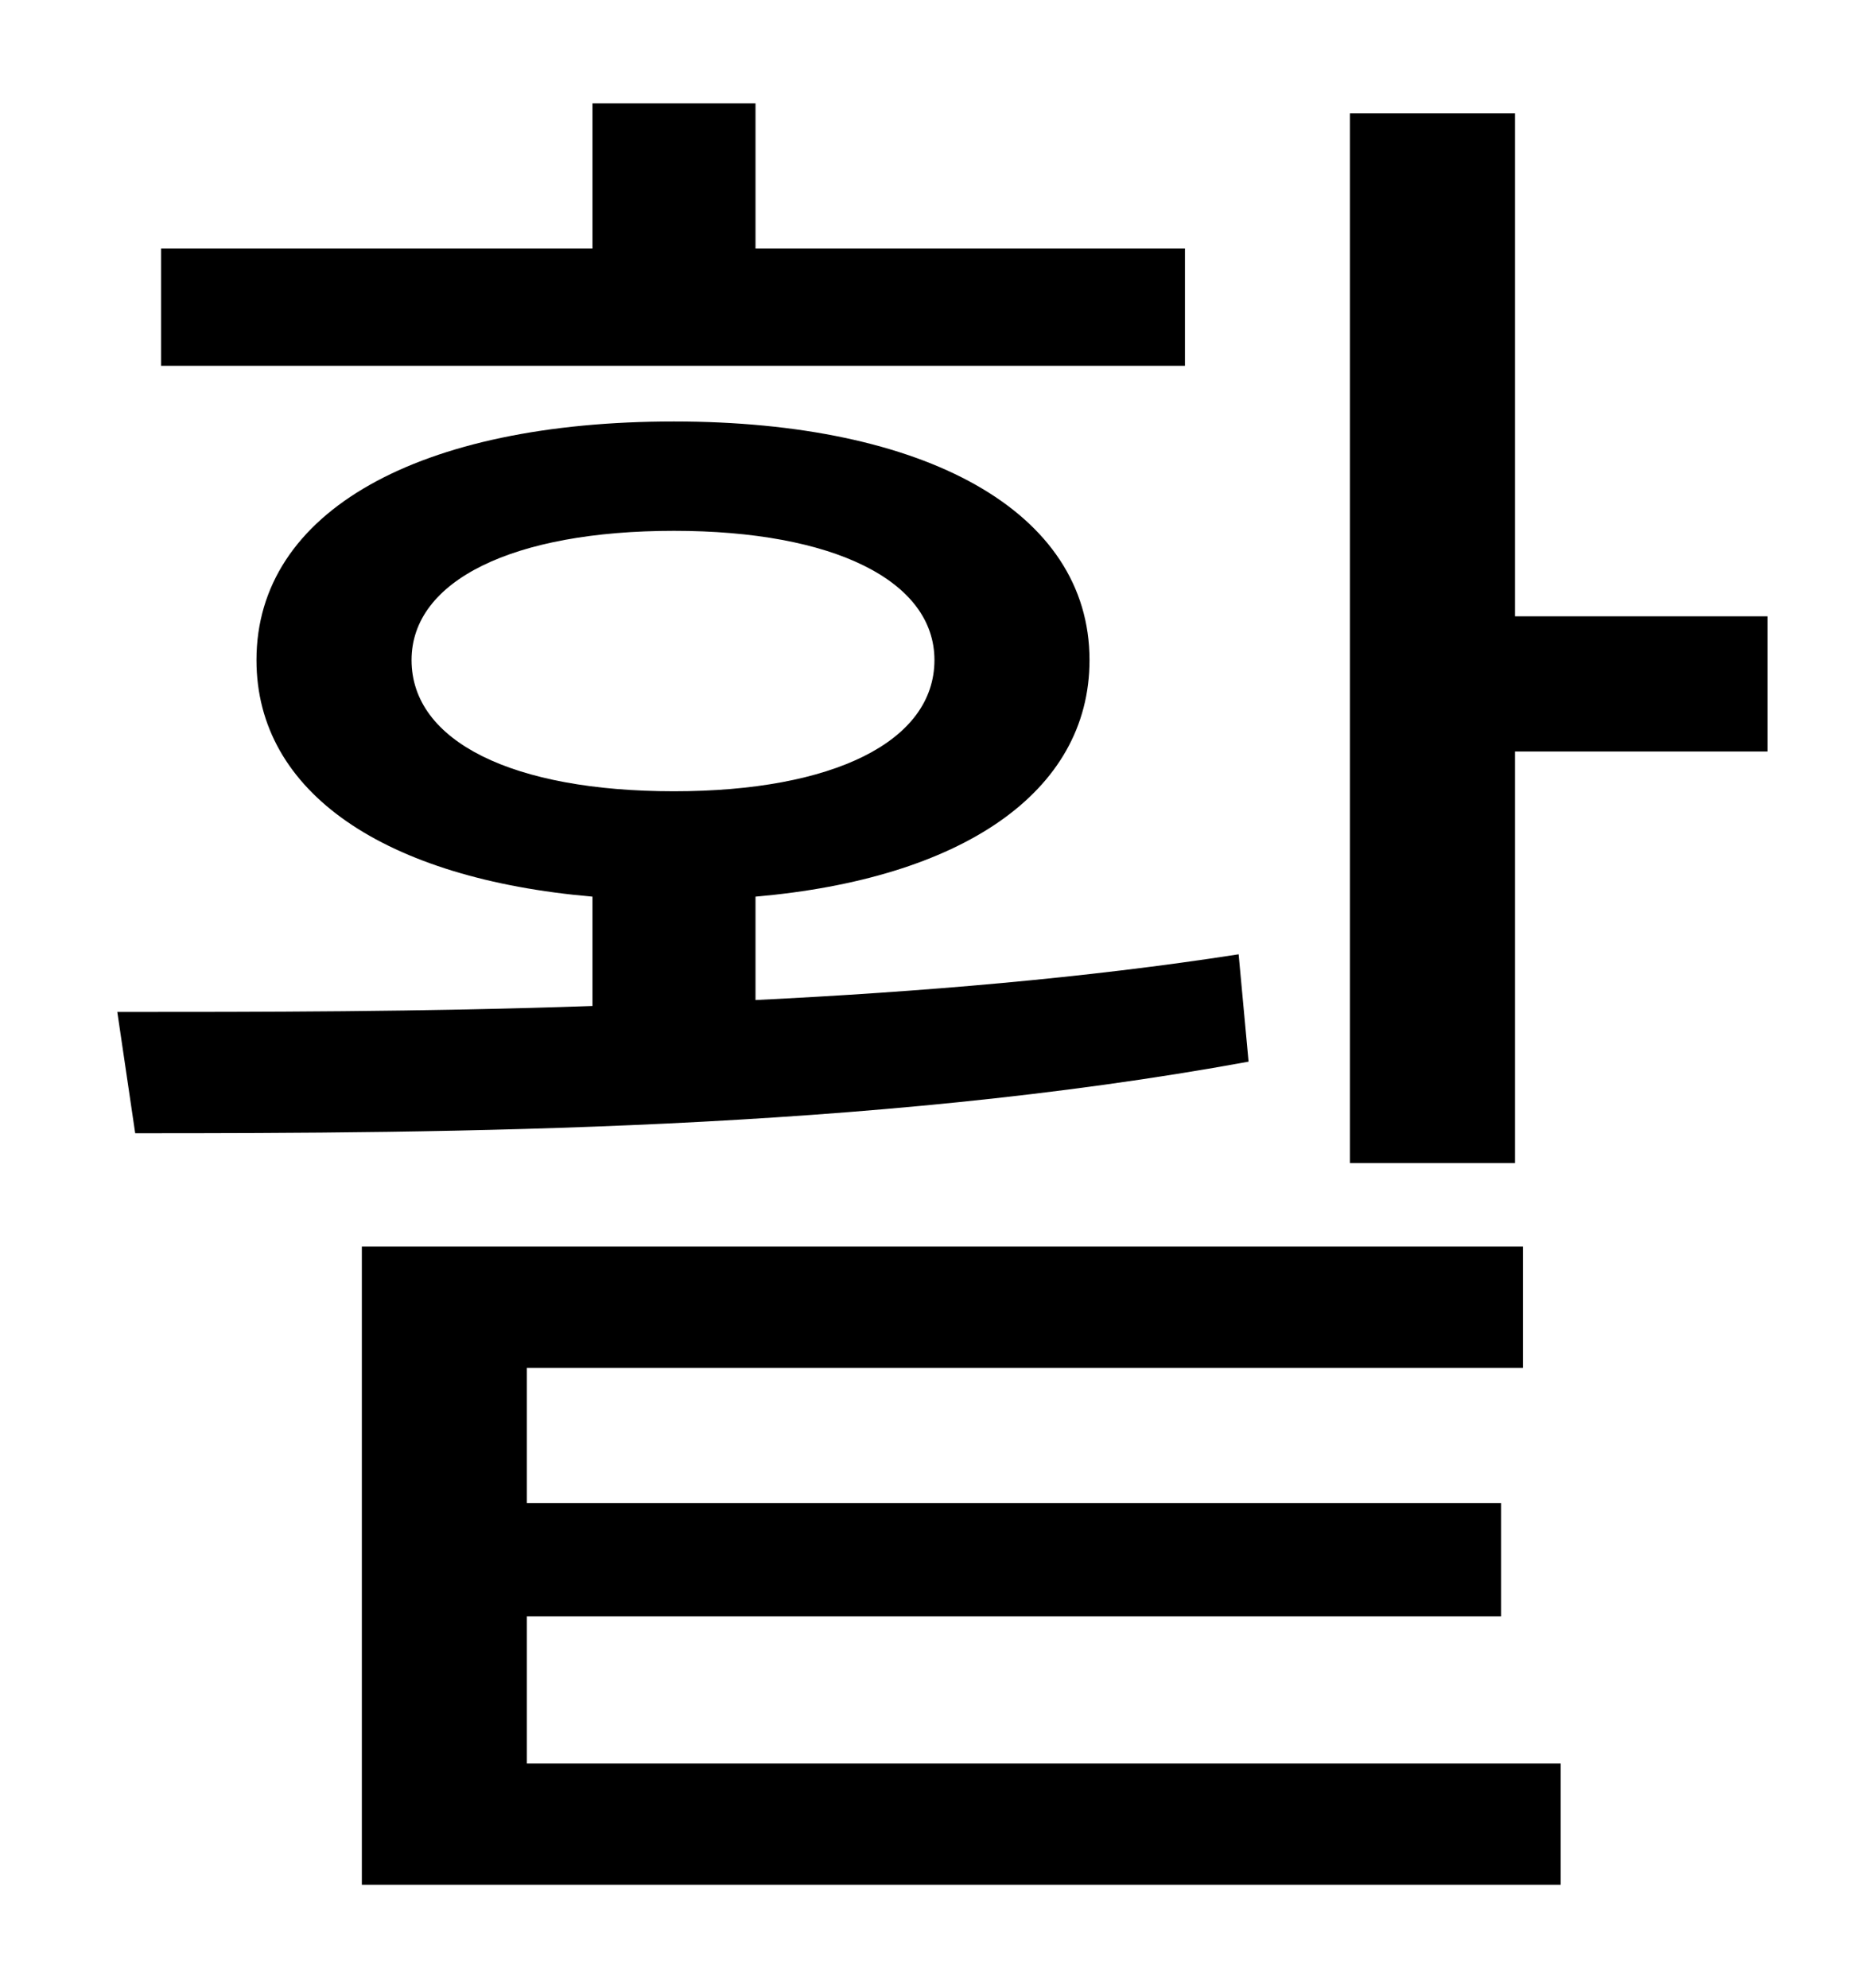 <?xml version="1.0" standalone="no"?>
<!DOCTYPE svg PUBLIC "-//W3C//DTD SVG 1.1//EN" "http://www.w3.org/Graphics/SVG/1.1/DTD/svg11.dtd" >
<svg xmlns="http://www.w3.org/2000/svg" xmlns:xlink="http://www.w3.org/1999/xlink" version="1.1" viewBox="-10 0 930 1000">
   <path fill="currentColor"
d="M586 125v59h-515v-59h217v-73h82v73h216zM197 332c0 41 51 66 132 66c80 0 131 -25 131 -66c0 -40 -51 -65 -131 -65c-81 0 -132 25 -132 65zM613 480l5 54c-191 35 -403 36 -560 36l-9 -61c71 0 153 0 239 -3v-55c-104 -9 -169 -52 -169 -119c0 -75 82 -120 210 -120
c126 0 209 45 209 120c0 67 -65 110 -168 119v52c82 -4 166 -11 243 -23zM255 813v74h520v61h-603v-321h584v61h-501v68h490v57h-490zM752 310h127v68h-127v207h-83v-528h83v253z" />
</svg>
